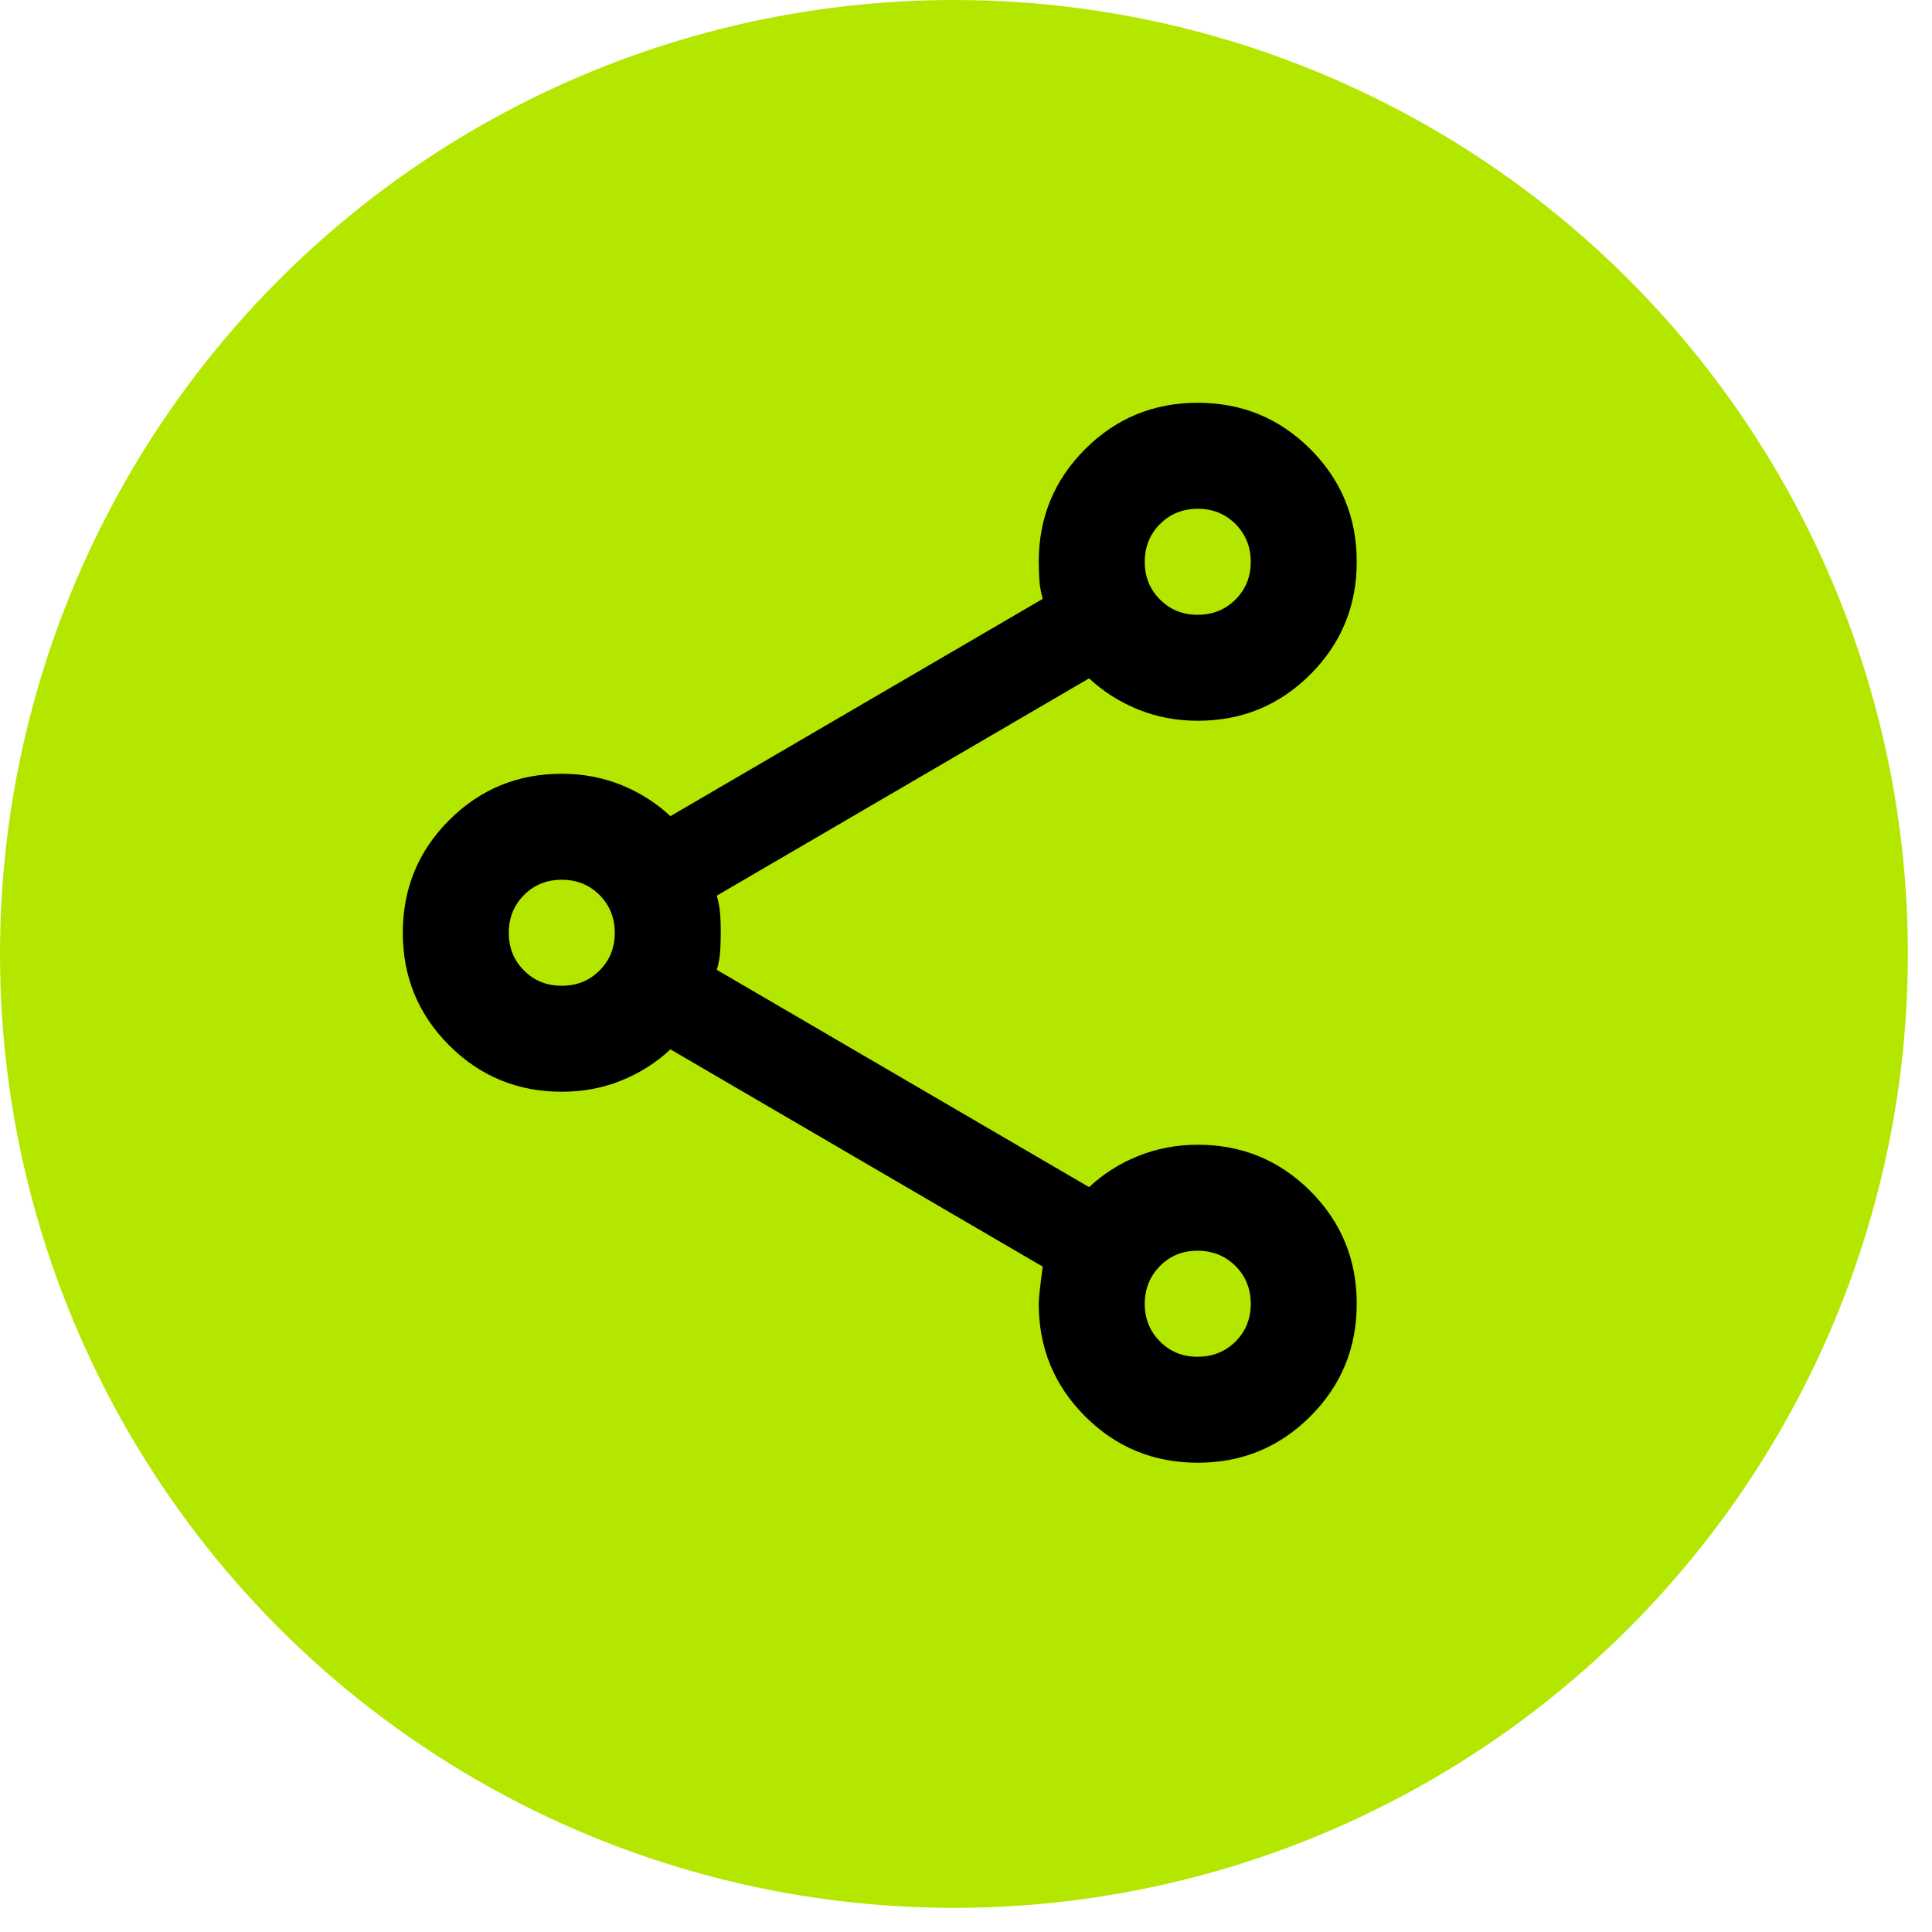 <svg width="78" height="78" viewBox="0 0 78 78" fill="none" xmlns="http://www.w3.org/2000/svg">
<circle cx="38.513" cy="38.513" r="38.513" fill="#B3E700"/>
<path d="M48.356 59.054C46.573 59.054 45.058 58.43 43.809 57.182C42.561 55.934 41.937 54.418 41.937 52.635C41.937 52.421 41.991 51.922 42.098 51.137L27.067 42.365C26.496 42.9 25.837 43.319 25.088 43.623C24.339 43.927 23.537 44.078 22.681 44.076C20.898 44.076 19.382 43.452 18.134 42.204C16.886 40.956 16.262 39.441 16.262 37.657C16.262 35.874 16.886 34.359 18.134 33.111C19.382 31.863 20.898 31.239 22.681 31.239C23.537 31.239 24.339 31.391 25.088 31.694C25.837 31.998 26.496 32.417 27.067 32.95L42.098 24.178C42.026 23.928 41.982 23.688 41.965 23.457C41.948 23.226 41.939 22.967 41.937 22.68C41.937 20.897 42.561 19.381 43.809 18.133C45.058 16.885 46.573 16.261 48.356 16.261C50.139 16.261 51.655 16.885 52.903 18.133C54.151 19.381 54.775 20.897 54.775 22.68C54.775 24.463 54.151 25.979 52.903 27.227C51.655 28.475 50.139 29.099 48.356 29.099C47.5 29.099 46.698 28.947 45.949 28.643C45.2 28.339 44.541 27.921 43.97 27.387L28.939 36.16C29.01 36.409 29.055 36.651 29.074 36.883C29.092 37.115 29.101 37.374 29.099 37.657C29.098 37.941 29.09 38.2 29.074 38.434C29.058 38.668 29.013 38.908 28.939 39.155L43.97 47.928C44.541 47.393 45.2 46.974 45.949 46.672C46.698 46.369 47.5 46.218 48.356 46.216C50.139 46.216 51.655 46.84 52.903 48.088C54.151 49.336 54.775 50.852 54.775 52.635C54.775 54.418 54.151 55.934 52.903 57.182C51.655 58.43 50.139 59.054 48.356 59.054ZM48.356 54.775C48.962 54.775 49.471 54.57 49.882 54.16C50.292 53.751 50.497 53.243 50.496 52.635C50.494 52.027 50.289 51.52 49.88 51.111C49.47 50.704 48.962 50.498 48.356 50.495C47.75 50.492 47.242 50.698 46.833 51.111C46.423 51.525 46.218 52.033 46.217 52.635C46.215 53.237 46.42 53.745 46.833 54.16C47.245 54.576 47.753 54.78 48.356 54.775ZM22.681 39.797C23.287 39.797 23.795 39.592 24.206 39.181C24.617 38.77 24.822 38.262 24.82 37.657C24.819 37.053 24.613 36.545 24.204 36.134C23.795 35.723 23.287 35.518 22.681 35.518C22.074 35.518 21.567 35.723 21.157 36.134C20.748 36.545 20.542 37.053 20.541 37.657C20.54 38.262 20.745 38.771 21.157 39.183C21.569 39.595 22.077 39.8 22.681 39.797ZM48.356 24.82C48.962 24.82 49.471 24.614 49.882 24.203C50.292 23.793 50.497 23.285 50.496 22.68C50.494 22.075 50.289 21.567 49.88 21.157C49.47 20.746 48.962 20.541 48.356 20.541C47.75 20.541 47.242 20.746 46.833 21.157C46.423 21.567 46.218 22.075 46.217 22.68C46.215 23.285 46.42 23.793 46.833 24.206C47.245 24.618 47.753 24.823 48.356 24.82Z" fill="black"/>
</svg>
